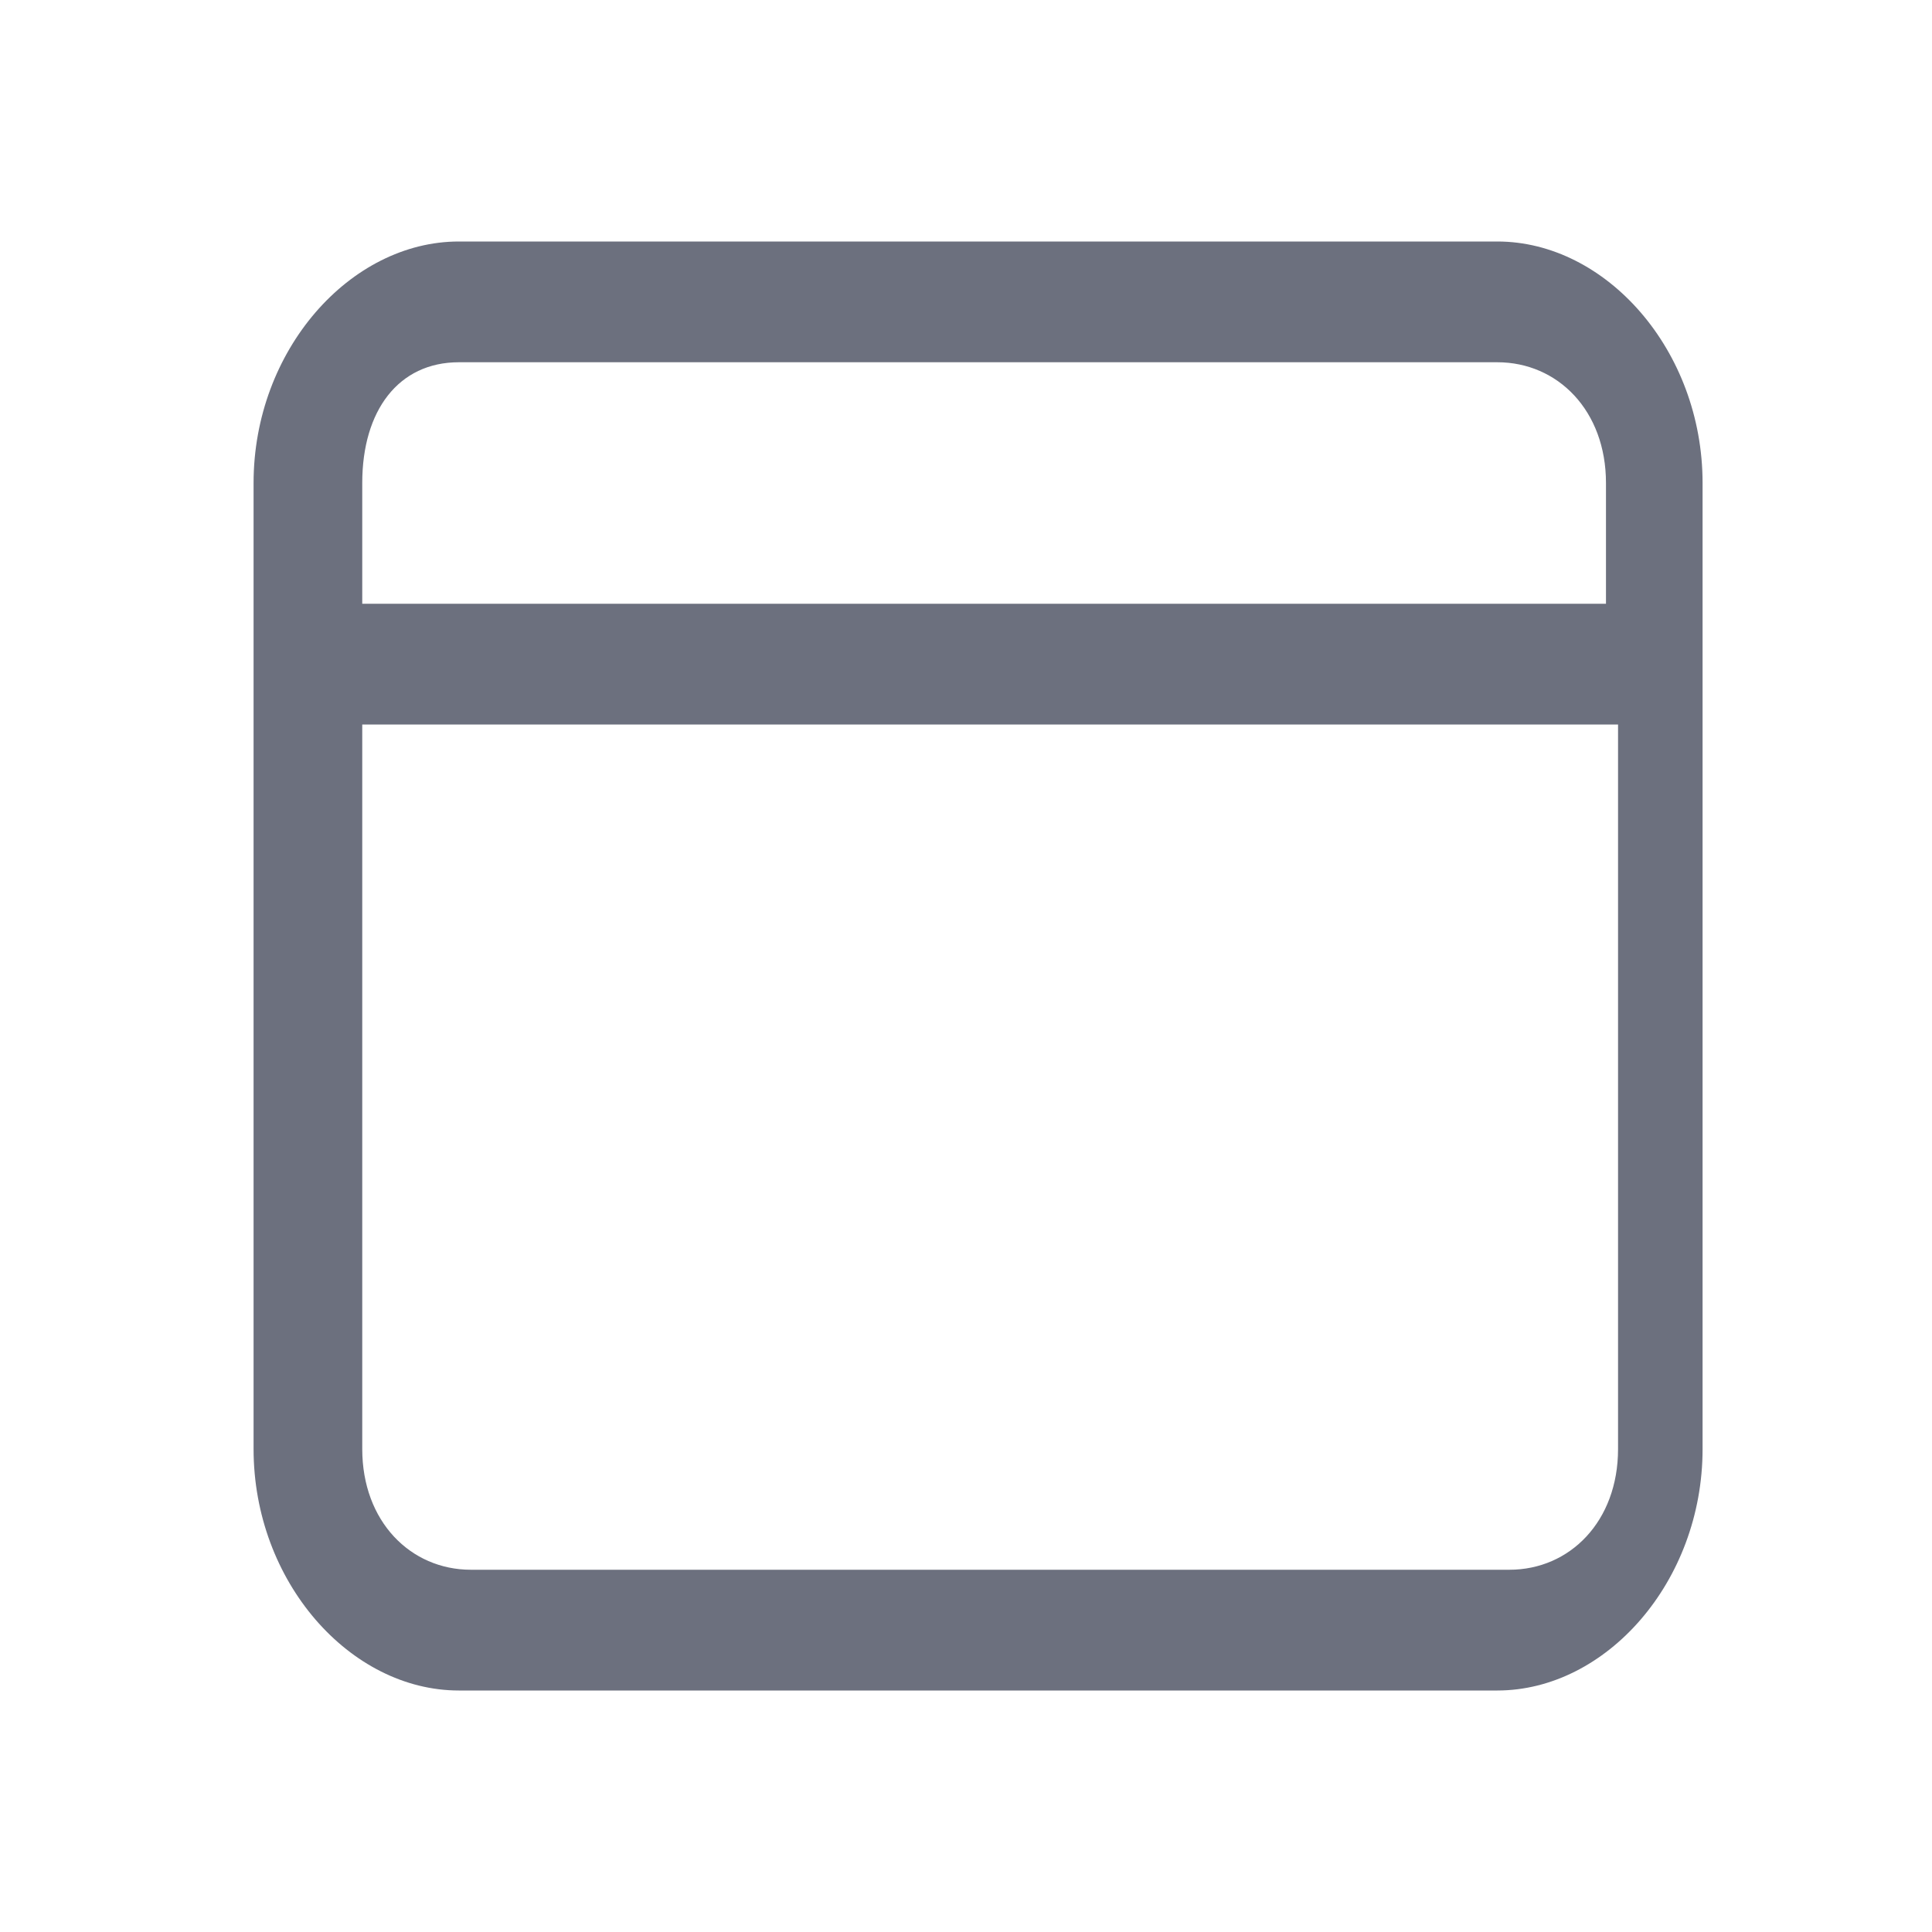 <?xml version="1.0" encoding="utf-8"?>
<svg version="1.1" id="Layer_1" xmlns="http://www.w3.org/2000/svg" xmlns:xlink="http://www.w3.org/1999/xlink" x="0px" y="0px"
	 width="16px" height="16px" viewBox="0 0 16 16" enable-background="new 0 0 16 16" xml:space="preserve">
<path fill-rule="evenodd" clip-rule="evenodd" fill="#6C707E" d="M2.1,4c0-1.1,0.8-2,1.7-2h8.6c0.9,0,1.7,0.9,1.7,2v8
	c0,1.1-0.8,2-1.7,2H3.8c-0.9,0-1.7-0.9-1.7-2V4z M3.8,3h8.6c0.5,0,0.9,0.4,0.9,1v1H3V4C3,3.4,3.3,3,3.8,3z M3,6v6c0,0.6,0.4,1,0.9,1
	h8.6c0.5,0,0.9-0.4,0.9-1V6H3z"/>
</svg>
